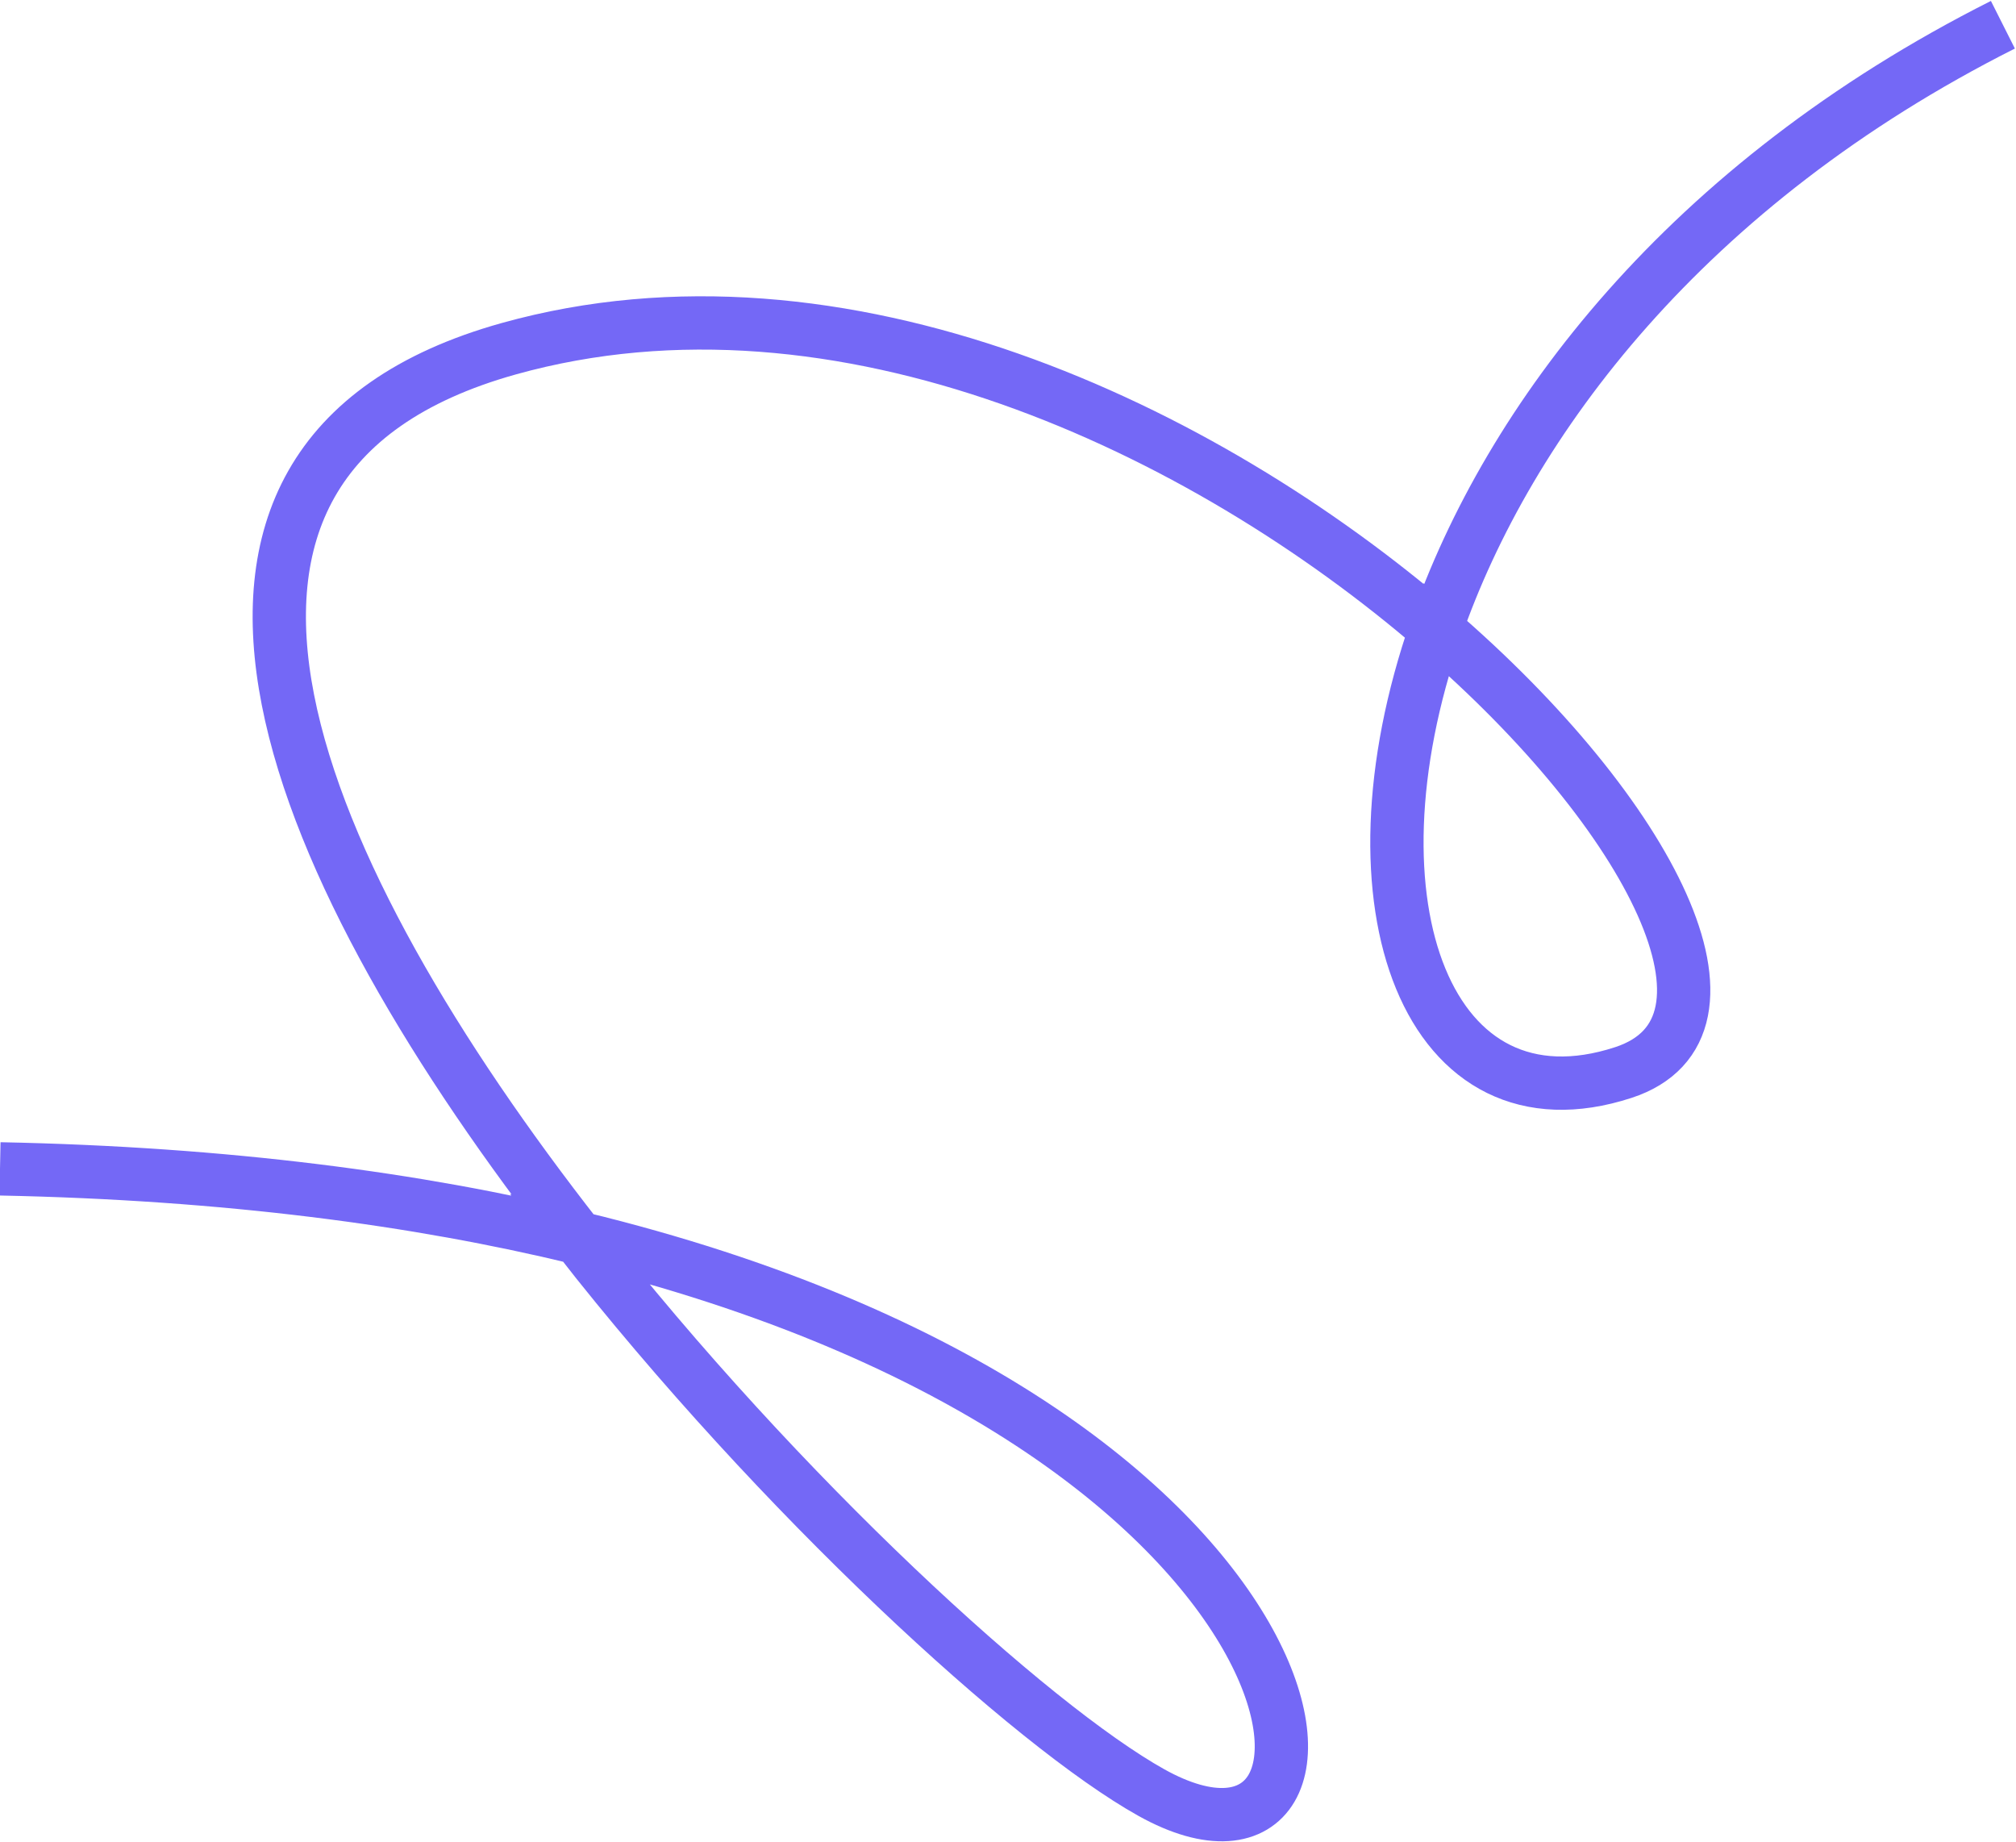 <svg width="1467" height="1340" viewBox="0 0 1467 1340" fill="none" xmlns="http://www.w3.org/2000/svg">
<path d="M1457.47 18C1226.66 134.28 1097.55 305.92 1044.87 457.667M1044.87 457.667C974.742 659.695 1040.08 826.461 1181.26 780.379C1279.79 748.218 1203.13 593.959 1044.87 457.667ZM1044.87 457.667C875.328 311.655 612.123 186.264 370.322 253.708C79.605 334.797 215.427 638.342 420.705 900.684M420.705 900.684C567.93 1088.84 750.882 1255.79 837.829 1304.29C1010.56 1400.63 987.504 1038.06 420.705 900.684ZM420.705 900.684C304.376 872.49 165.144 853.781 0 850.473" stroke="#7468F6" stroke-width="38.783"/>
</svg>
